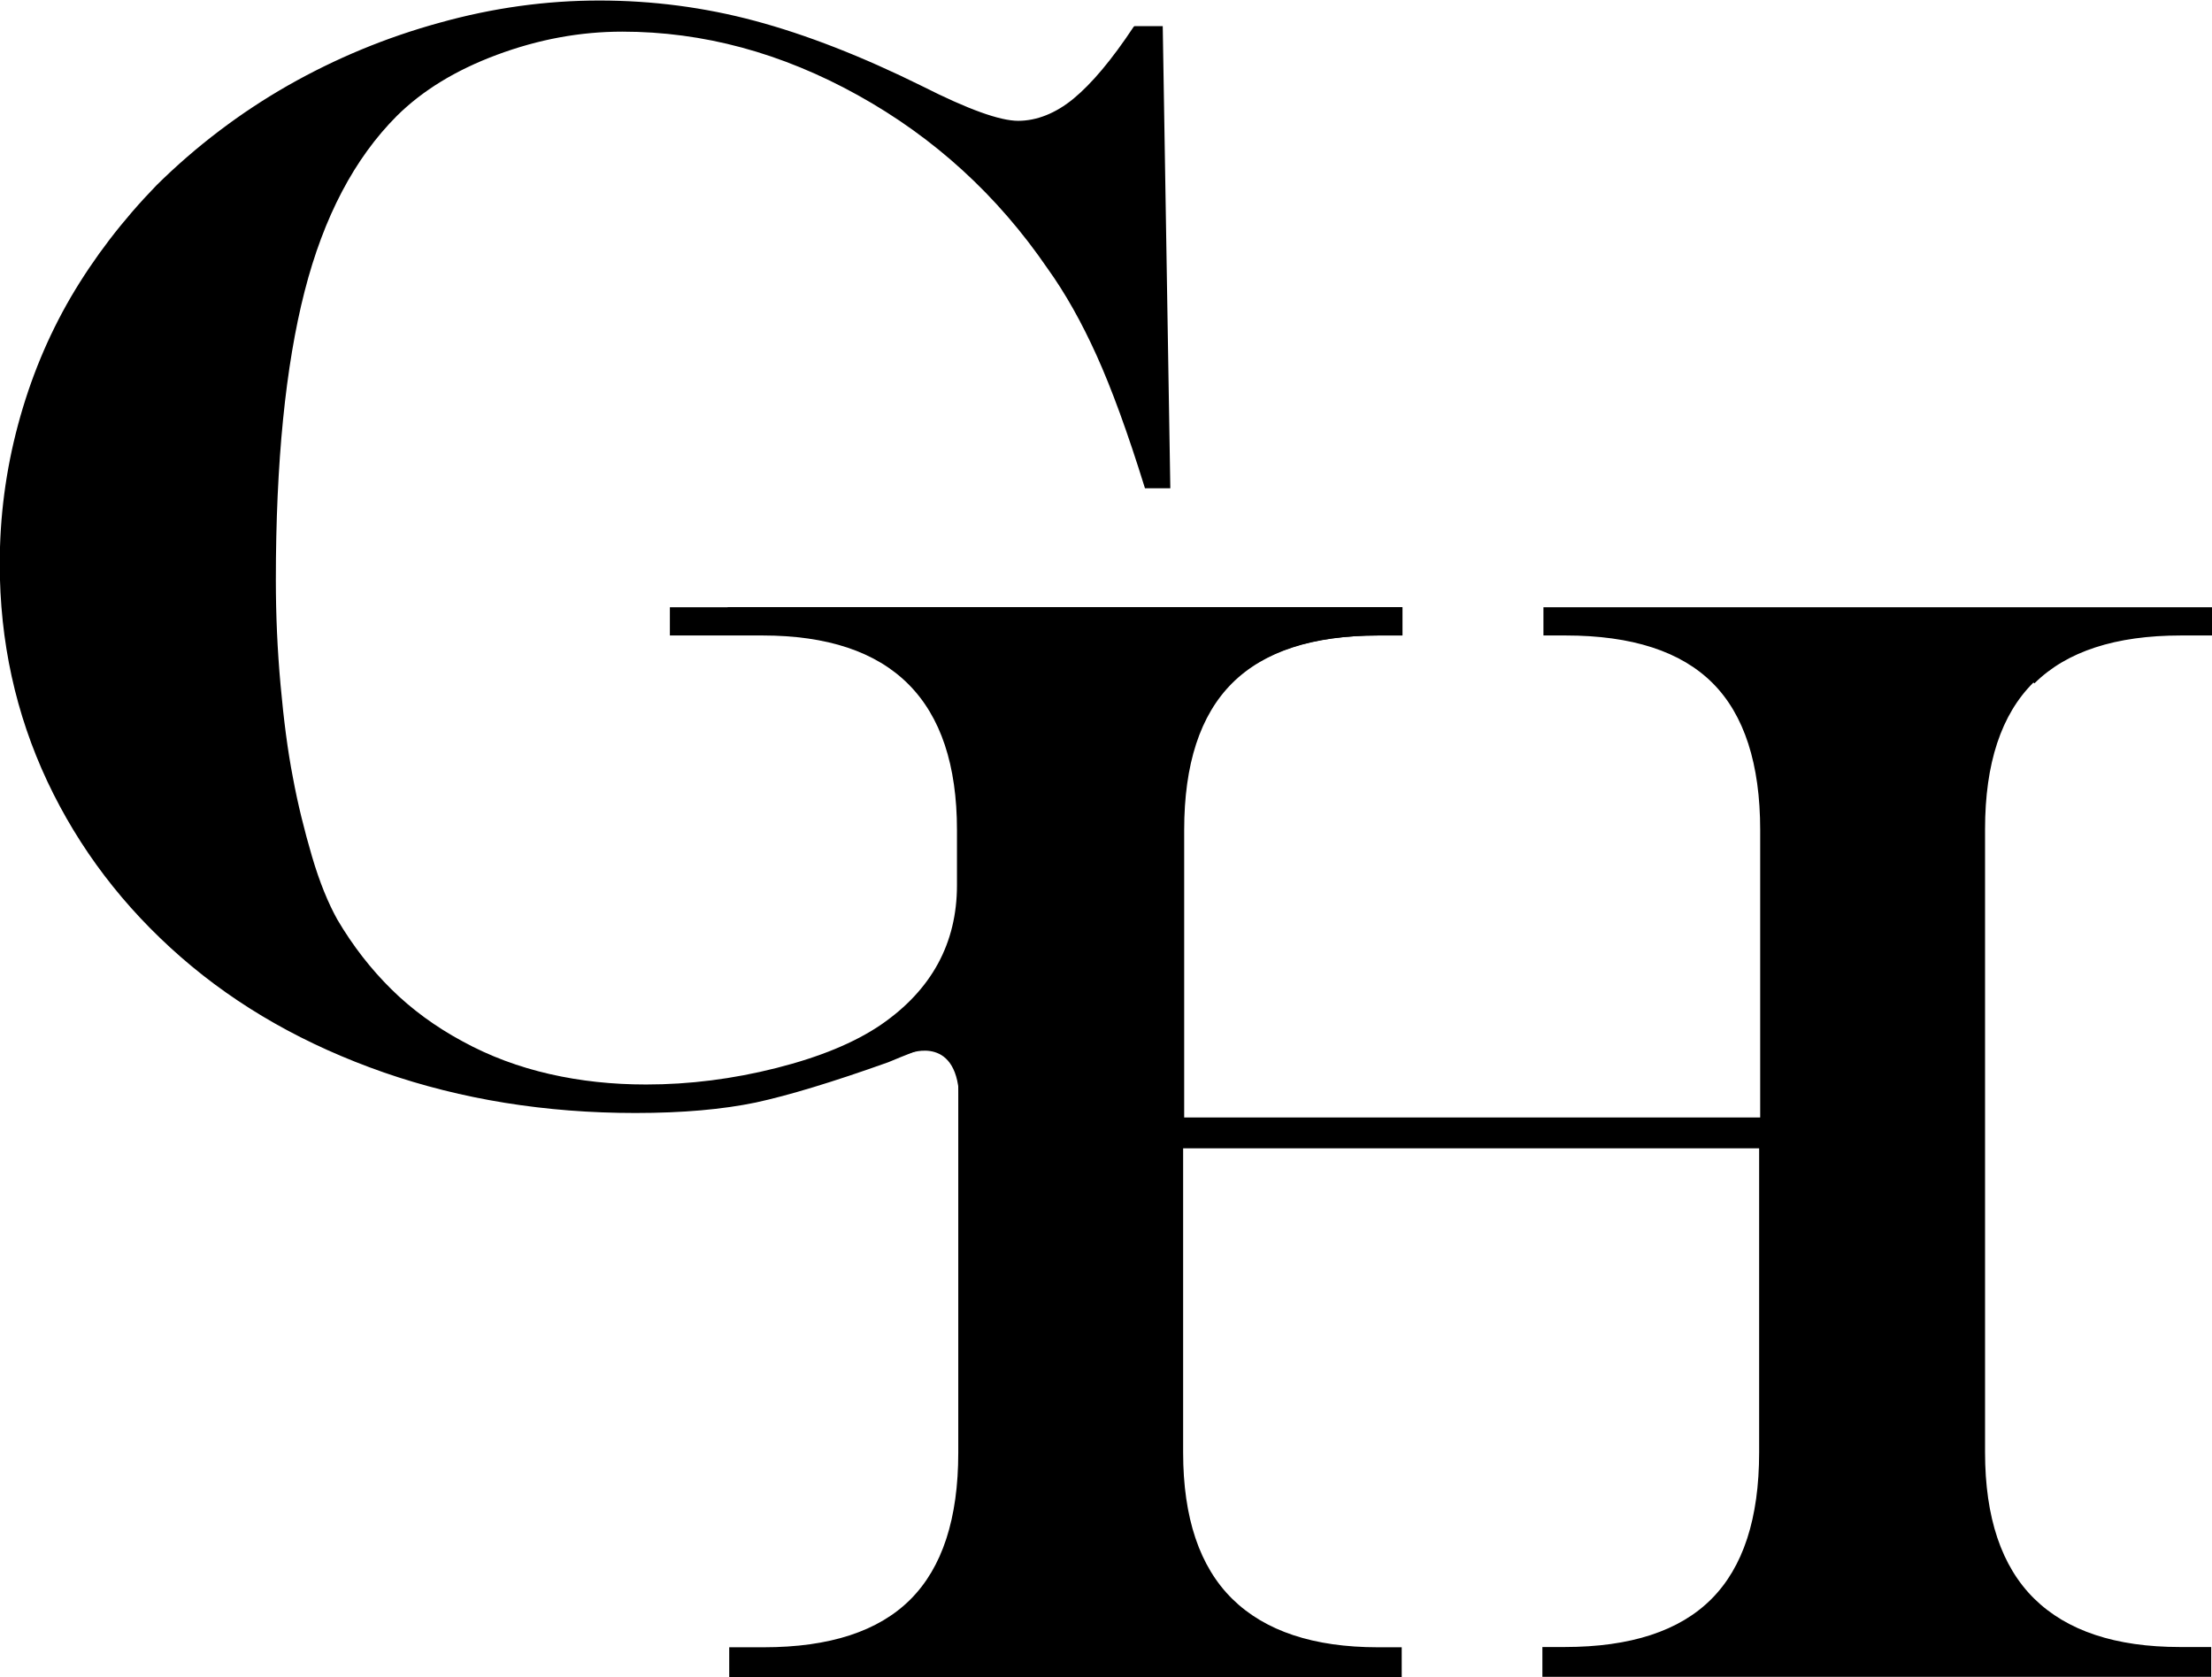 <?xml version="1.0" encoding="UTF-8"?>
<svg id="_Слой_1" data-name="Слой 1" xmlns="http://www.w3.org/2000/svg" viewBox="0 0 84.6 64.14">
  <defs>
    <style>
      .cls-1 {
        stroke-width: 0px;
      }
    </style>
  </defs>
  <path class="cls-1" d="m43.39,1h1.08l.29,17.67h-.97c-.66-2.13-1.28-3.82-1.85-5.08-.57-1.26-1.19-2.37-1.88-3.33-1.91-2.79-4.33-5-7.25-6.62-2.92-1.62-5.92-2.43-9.01-2.43-1.6,0-3.19.29-4.78.88s-2.86,1.37-3.84,2.34c-1.62,1.62-2.8,3.86-3.53,6.71-.73,2.85-1.1,6.53-1.1,11.04,0,1.35.06,2.69.18,4.01.12,1.33.27,2.5.47,3.53.19,1.03.44,2.03.73,3.02.29.99.62,1.79.97,2.42.6,1.02,1.29,1.9,2.07,2.67.77.76,1.68,1.43,2.72,1.99,1.04.57,2.15.98,3.33,1.25s2.4.4,3.69.4c1.66,0,3.32-.21,4.98-.63,1.66-.42,3-.97,4.01-1.66,1.93-1.33,2.9-3.11,2.9-5.33v-2.11c0-4.96-2.48-7.44-7.44-7.44h-3.54v-1.08h28.01v1.08h-.94c-2.52,0-4.39.61-5.61,1.83s-1.83,3.09-1.83,5.61v9.61h-1.08c-.88-.82-1.65-1.37-2.3-1.64-.65-.27-1.47-.41-2.45-.41-.86,0-1.66.08-2.39.25-.73.17-1.75.52-3.06,1.07-2.13.76-3.82,1.27-5.07,1.54-1.25.26-2.78.4-4.6.4-3.44,0-6.65-.52-9.62-1.55-2.98-1.04-5.57-2.5-7.76-4.41s-3.9-4.15-5.11-6.72c-1.21-2.58-1.82-5.35-1.82-8.32,0-1.8.23-3.57.7-5.32.47-1.75,1.14-3.37,2.02-4.88.88-1.5,1.97-2.93,3.28-4.28,1.52-1.5,3.2-2.77,5.02-3.81,1.83-1.04,3.76-1.84,5.8-2.4,2.04-.57,4.08-.85,6.11-.85s4.02.26,5.96.78c1.94.52,4.08,1.35,6.4,2.5,1.74.88,2.96,1.32,3.66,1.32s1.43-.28,2.12-.85c.69-.57,1.46-1.48,2.3-2.75Z"/>
  <path class="cls-1" d="m77.81,26.13c1.23-1.22,3.1-1.83,5.6-1.83h1.2v-1.08h-25.58v1.08h.85c2.54,0,4.41.61,5.62,1.82,1.21,1.21,1.82,3.09,1.82,5.62v10.99h-22.03v-10.99c0-2.52.61-4.39,1.83-5.61s3.09-1.83,5.61-1.83h.91v-1.08h-25.81v.96s0,0,0,0c.17,0,.34.03.51.04.01,0,.02,0,.03,0,.15-.05.31-.08.49-.08.23,0,.42.05.6.13.07-.01.14-.02.22-.02.09-.06.19-.11.29-.15.19-.1.39-.14.6-.14.02,0,.04,0,.05,0,.16,0,.32.04.47.06.04,0,.08.01.11.03.04.01.08.03.11.04,0,0,.02,0,.03.01.03,0,.06,0,.09-.01,0,0,0,0,.01,0,0,0,.01,0,.02,0,0,0,.01,0,.02,0,0,0,0,0,0,0,.14.02.28.04.42.06,0,0,0,0,0,0,.01,0,.03,0,.04,0,.05.01.11.03.16.04.14.04.27.09.39.16.02.02.04.03.07.05.27.03.5.12.69.25.62.13,1,.58,1.12,1.12.03.03.08.05.11.08.64.51,1.12,1.13,1.44,1.86.31.73.56,1.72.73,2.97v24.87c0,2.52-.61,4.39-1.83,5.61s-3.09,1.83-5.61,1.83h-1.32v1.14h25.72v-1.14h-.91c-2.46,0-4.32-.62-5.57-1.85-1.25-1.23-1.88-3.1-1.88-5.6v-11.63h22.03v11.63c0,2.52-.61,4.39-1.83,5.61s-3.09,1.83-5.61,1.83h-.85v1.14h25.58v-1.14h-1.2c-2.46,0-4.32-.62-5.57-1.85-1.25-1.23-1.88-3.1-1.88-5.6v-23.82c0-2.52.62-4.39,1.85-5.61Z"/>
  <path class="cls-1" d="m34.81,40.27s1.88-.73,1.88,1.88.8-3.38.8-3.38"/>
</svg>